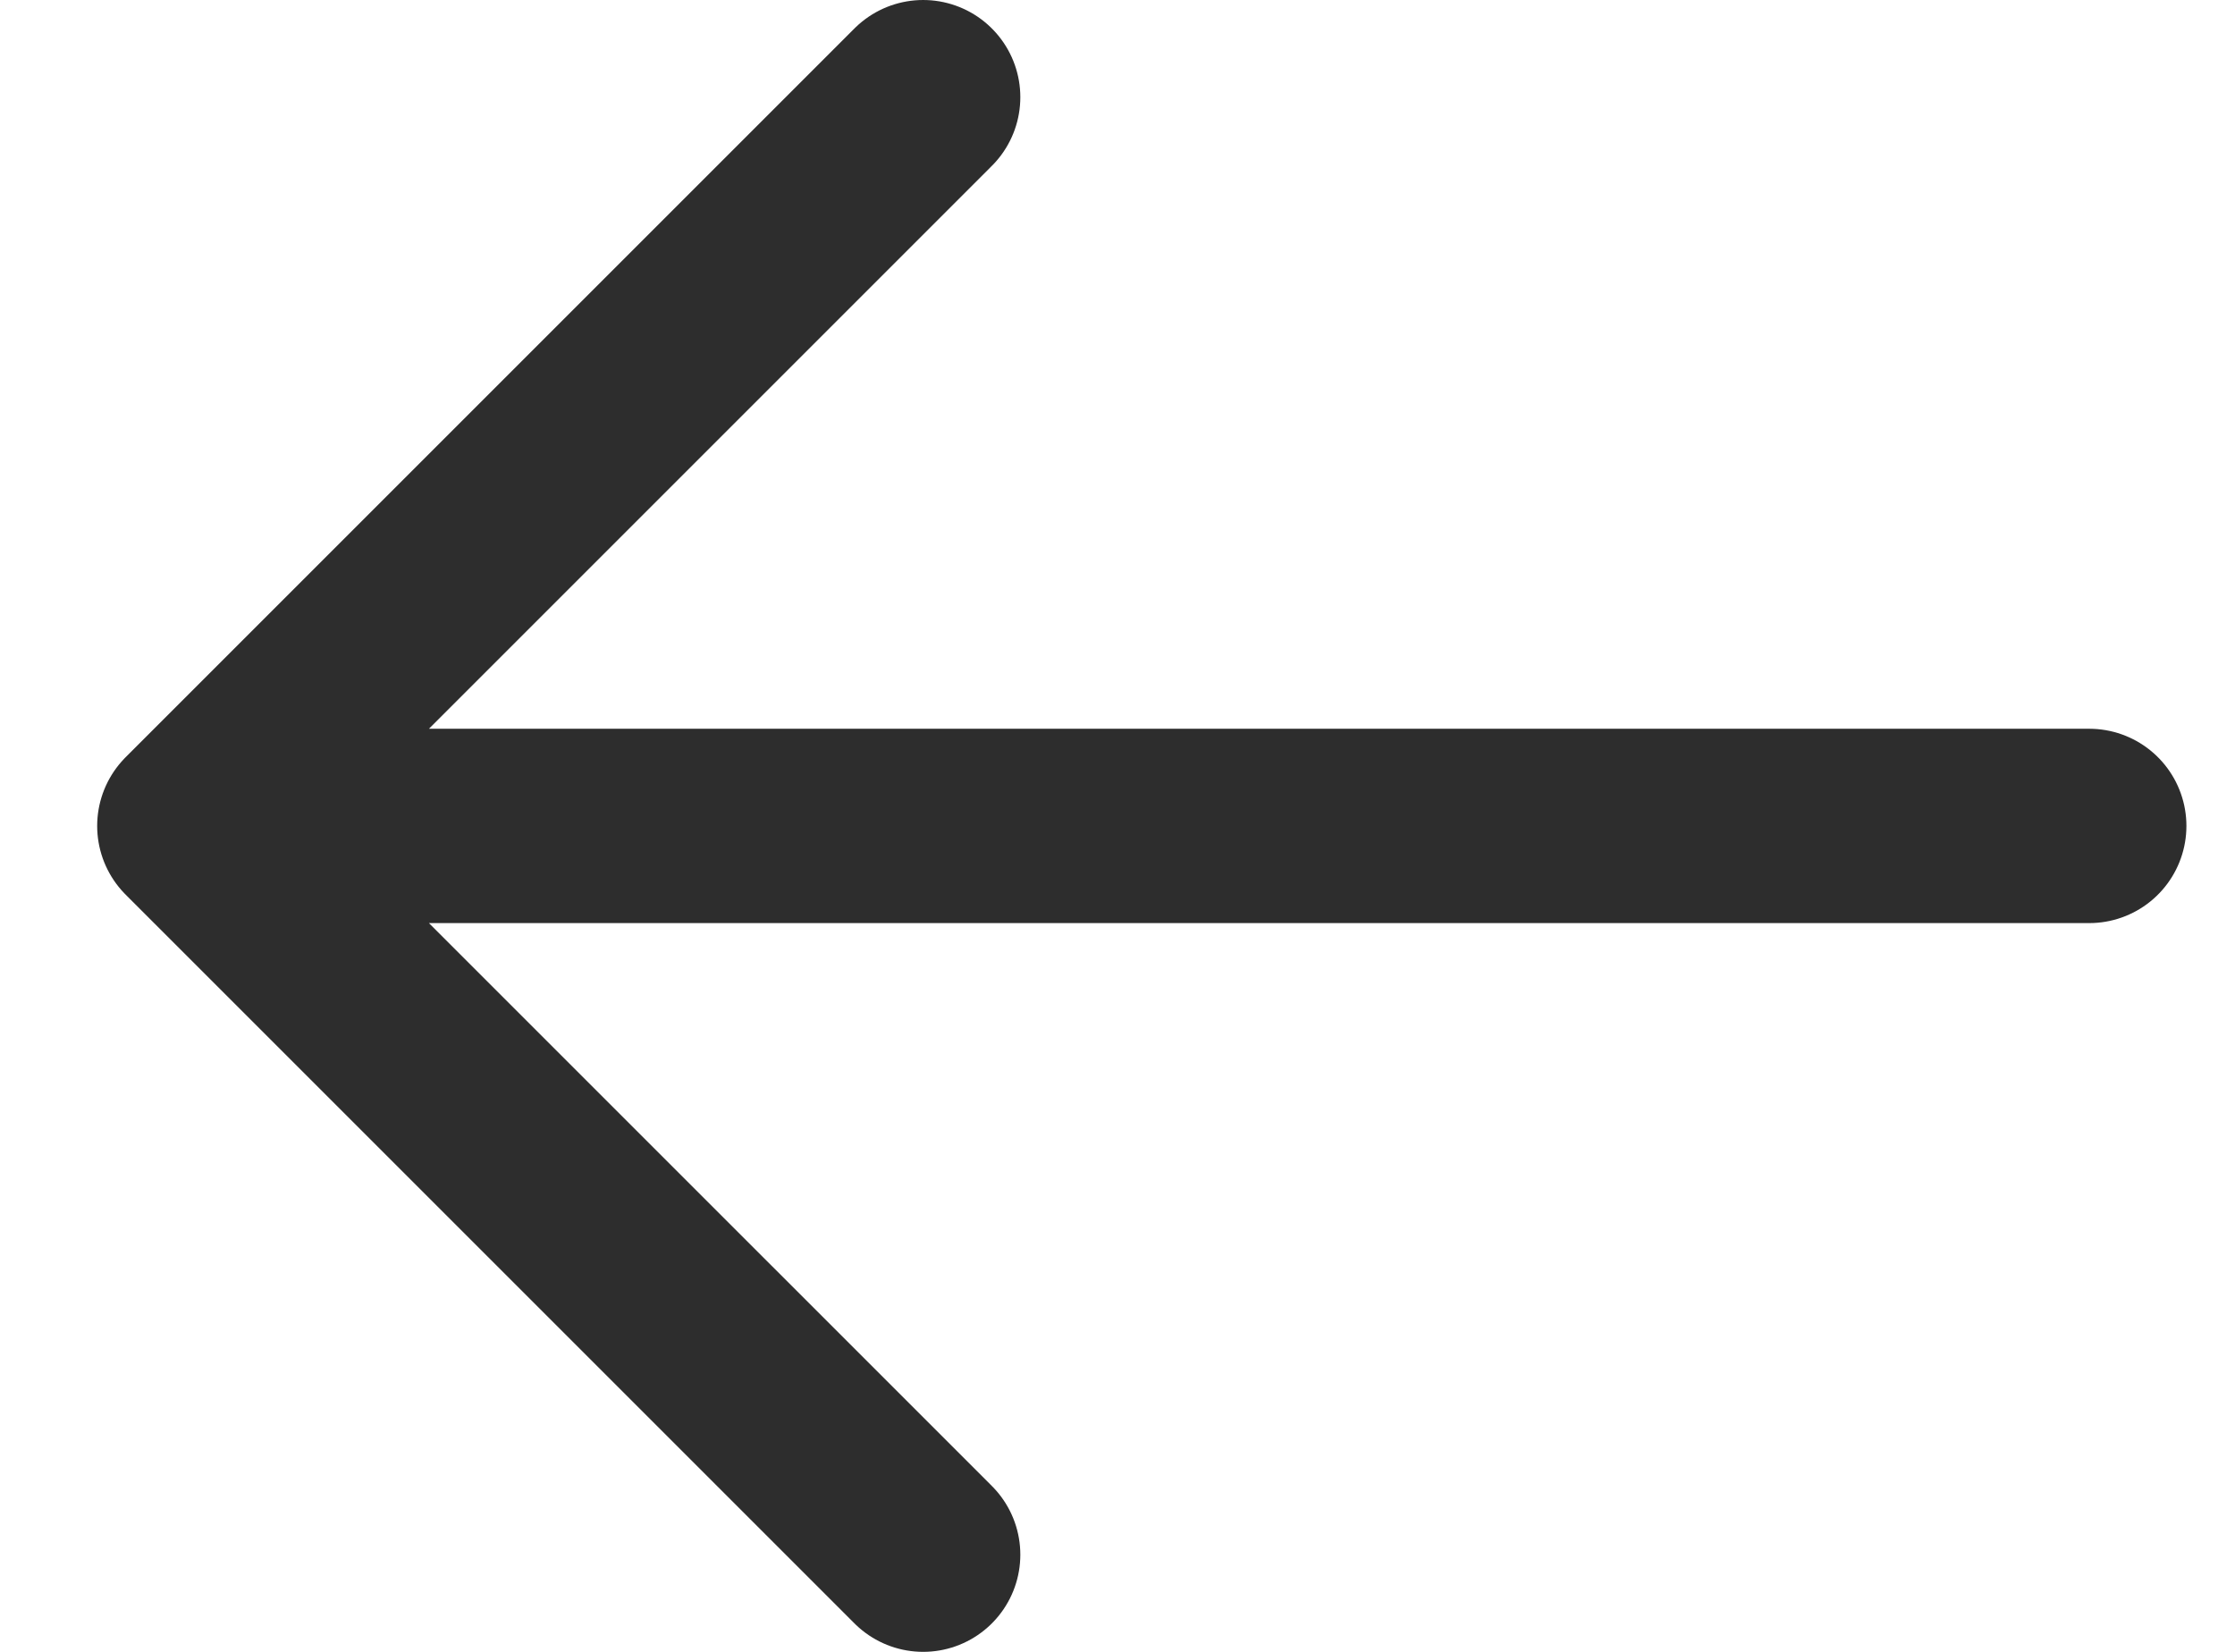 <svg width="23" height="17" viewBox="0 0 23 17" fill="none" xmlns="http://www.w3.org/2000/svg">
<path d="M2 8.5L9.5 1M2 8.5L9.5 16M2 8.5H21.5" stroke="#2D2D2D" stroke-width="2" stroke-linecap="round"/>
</svg>
